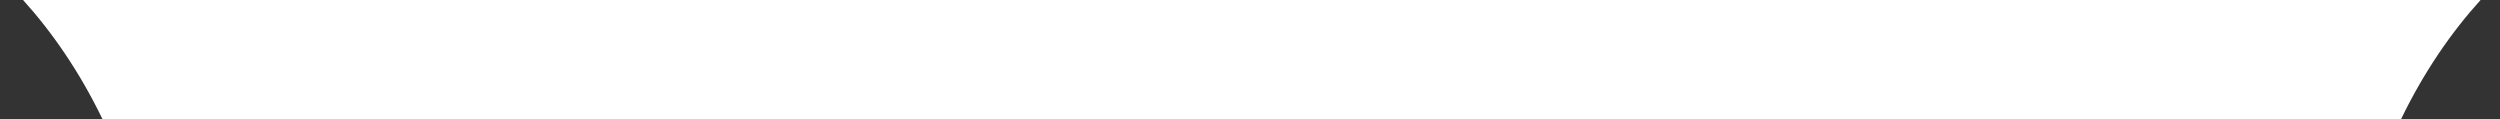 <svg width="105" height="5" viewBox="0 0 105 5" fill="none" xmlns="http://www.w3.org/2000/svg">
<rect x="0" y="0" width="105" height="5" fill="#333333" stroke="none"/>
<path d="M104.184 0H0.969C2.197 1.36 3.337 3.007 4.303 5H100.846C101.813 3.006 102.954 1.36 104.184 0Z" fill="white"/>
</svg>
